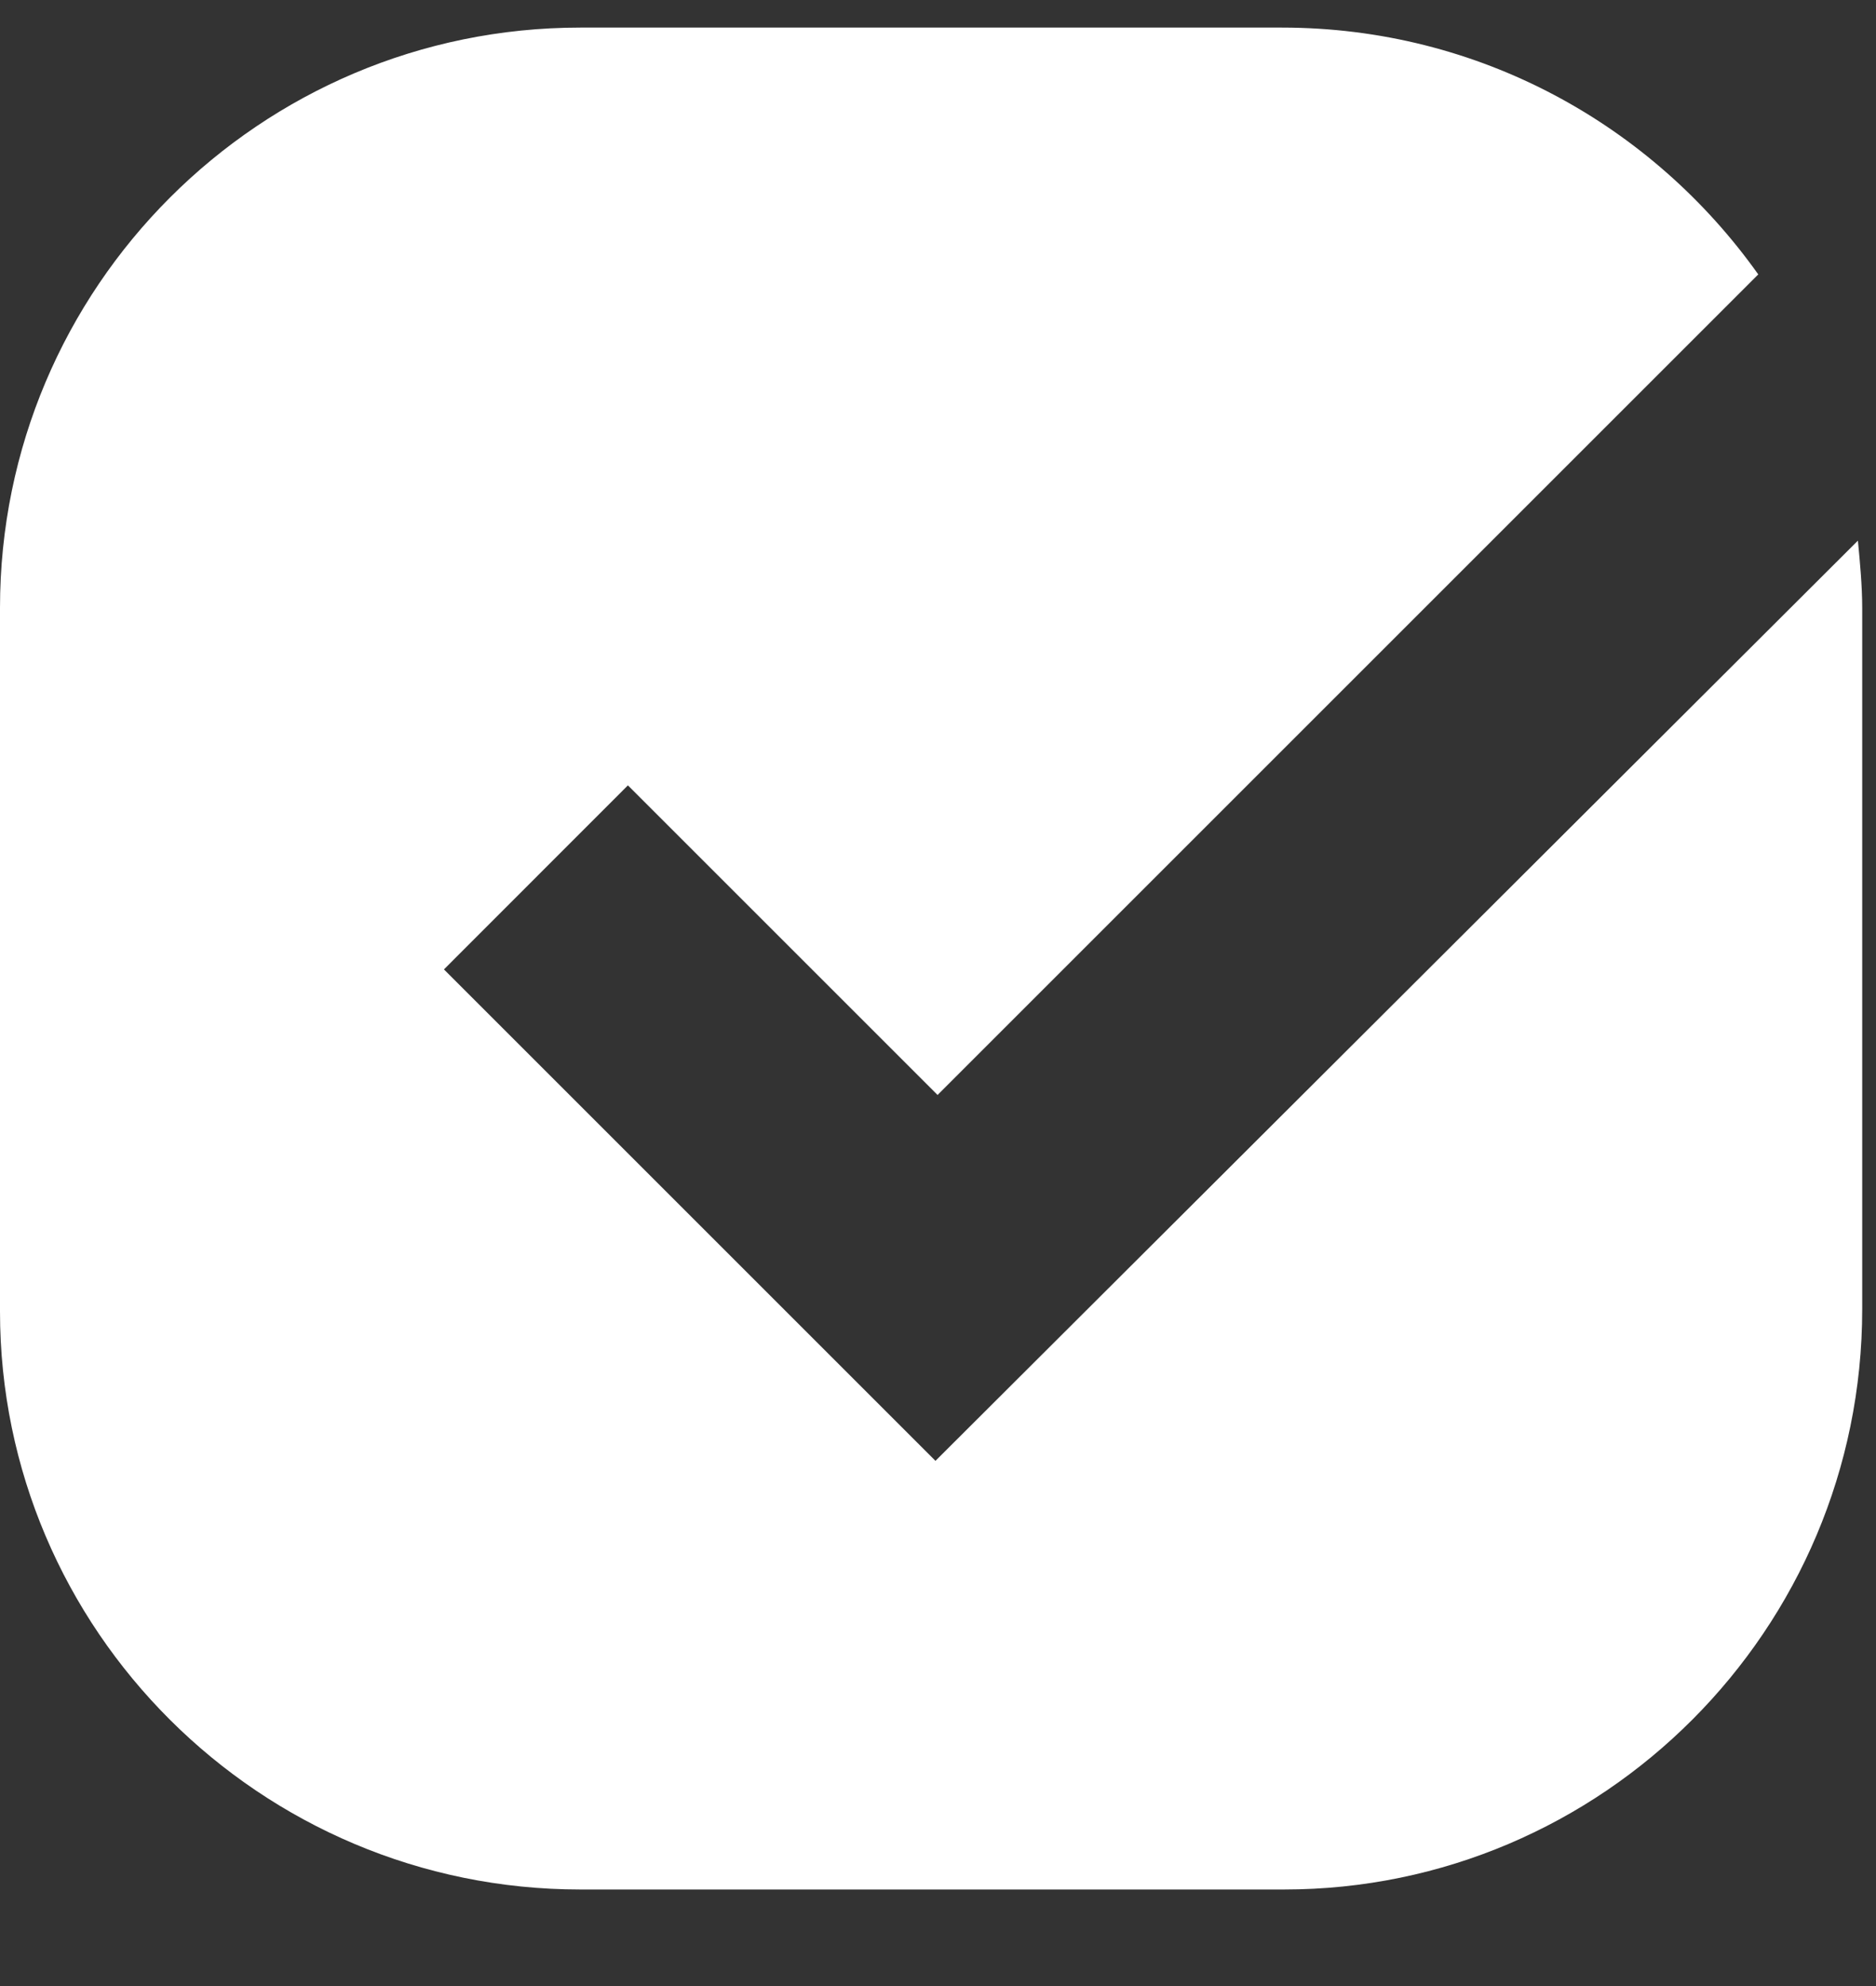 <svg width="17" height="18" viewBox="0 0 17 18" fill="none" xmlns="http://www.w3.org/2000/svg">
<rect x="0" y="0" width="17" height="18" fill="#333333" stroke="none"/>
<path d="M8.477 13.24L4.023 8.786L5.69 7.118L8.496 9.924L15.933 2.487C14.972 1.133 13.402 0.25 11.616 0.25H5.259C2.355 0.25 0 2.605 0 5.509V11.886C0 14.77 2.355 17.125 5.259 17.125H11.636C14.52 17.125 16.875 14.77 16.875 11.866V5.509C16.875 5.312 16.855 5.097 16.836 4.9L8.477 13.24Z" fill="white"/>
</svg>
